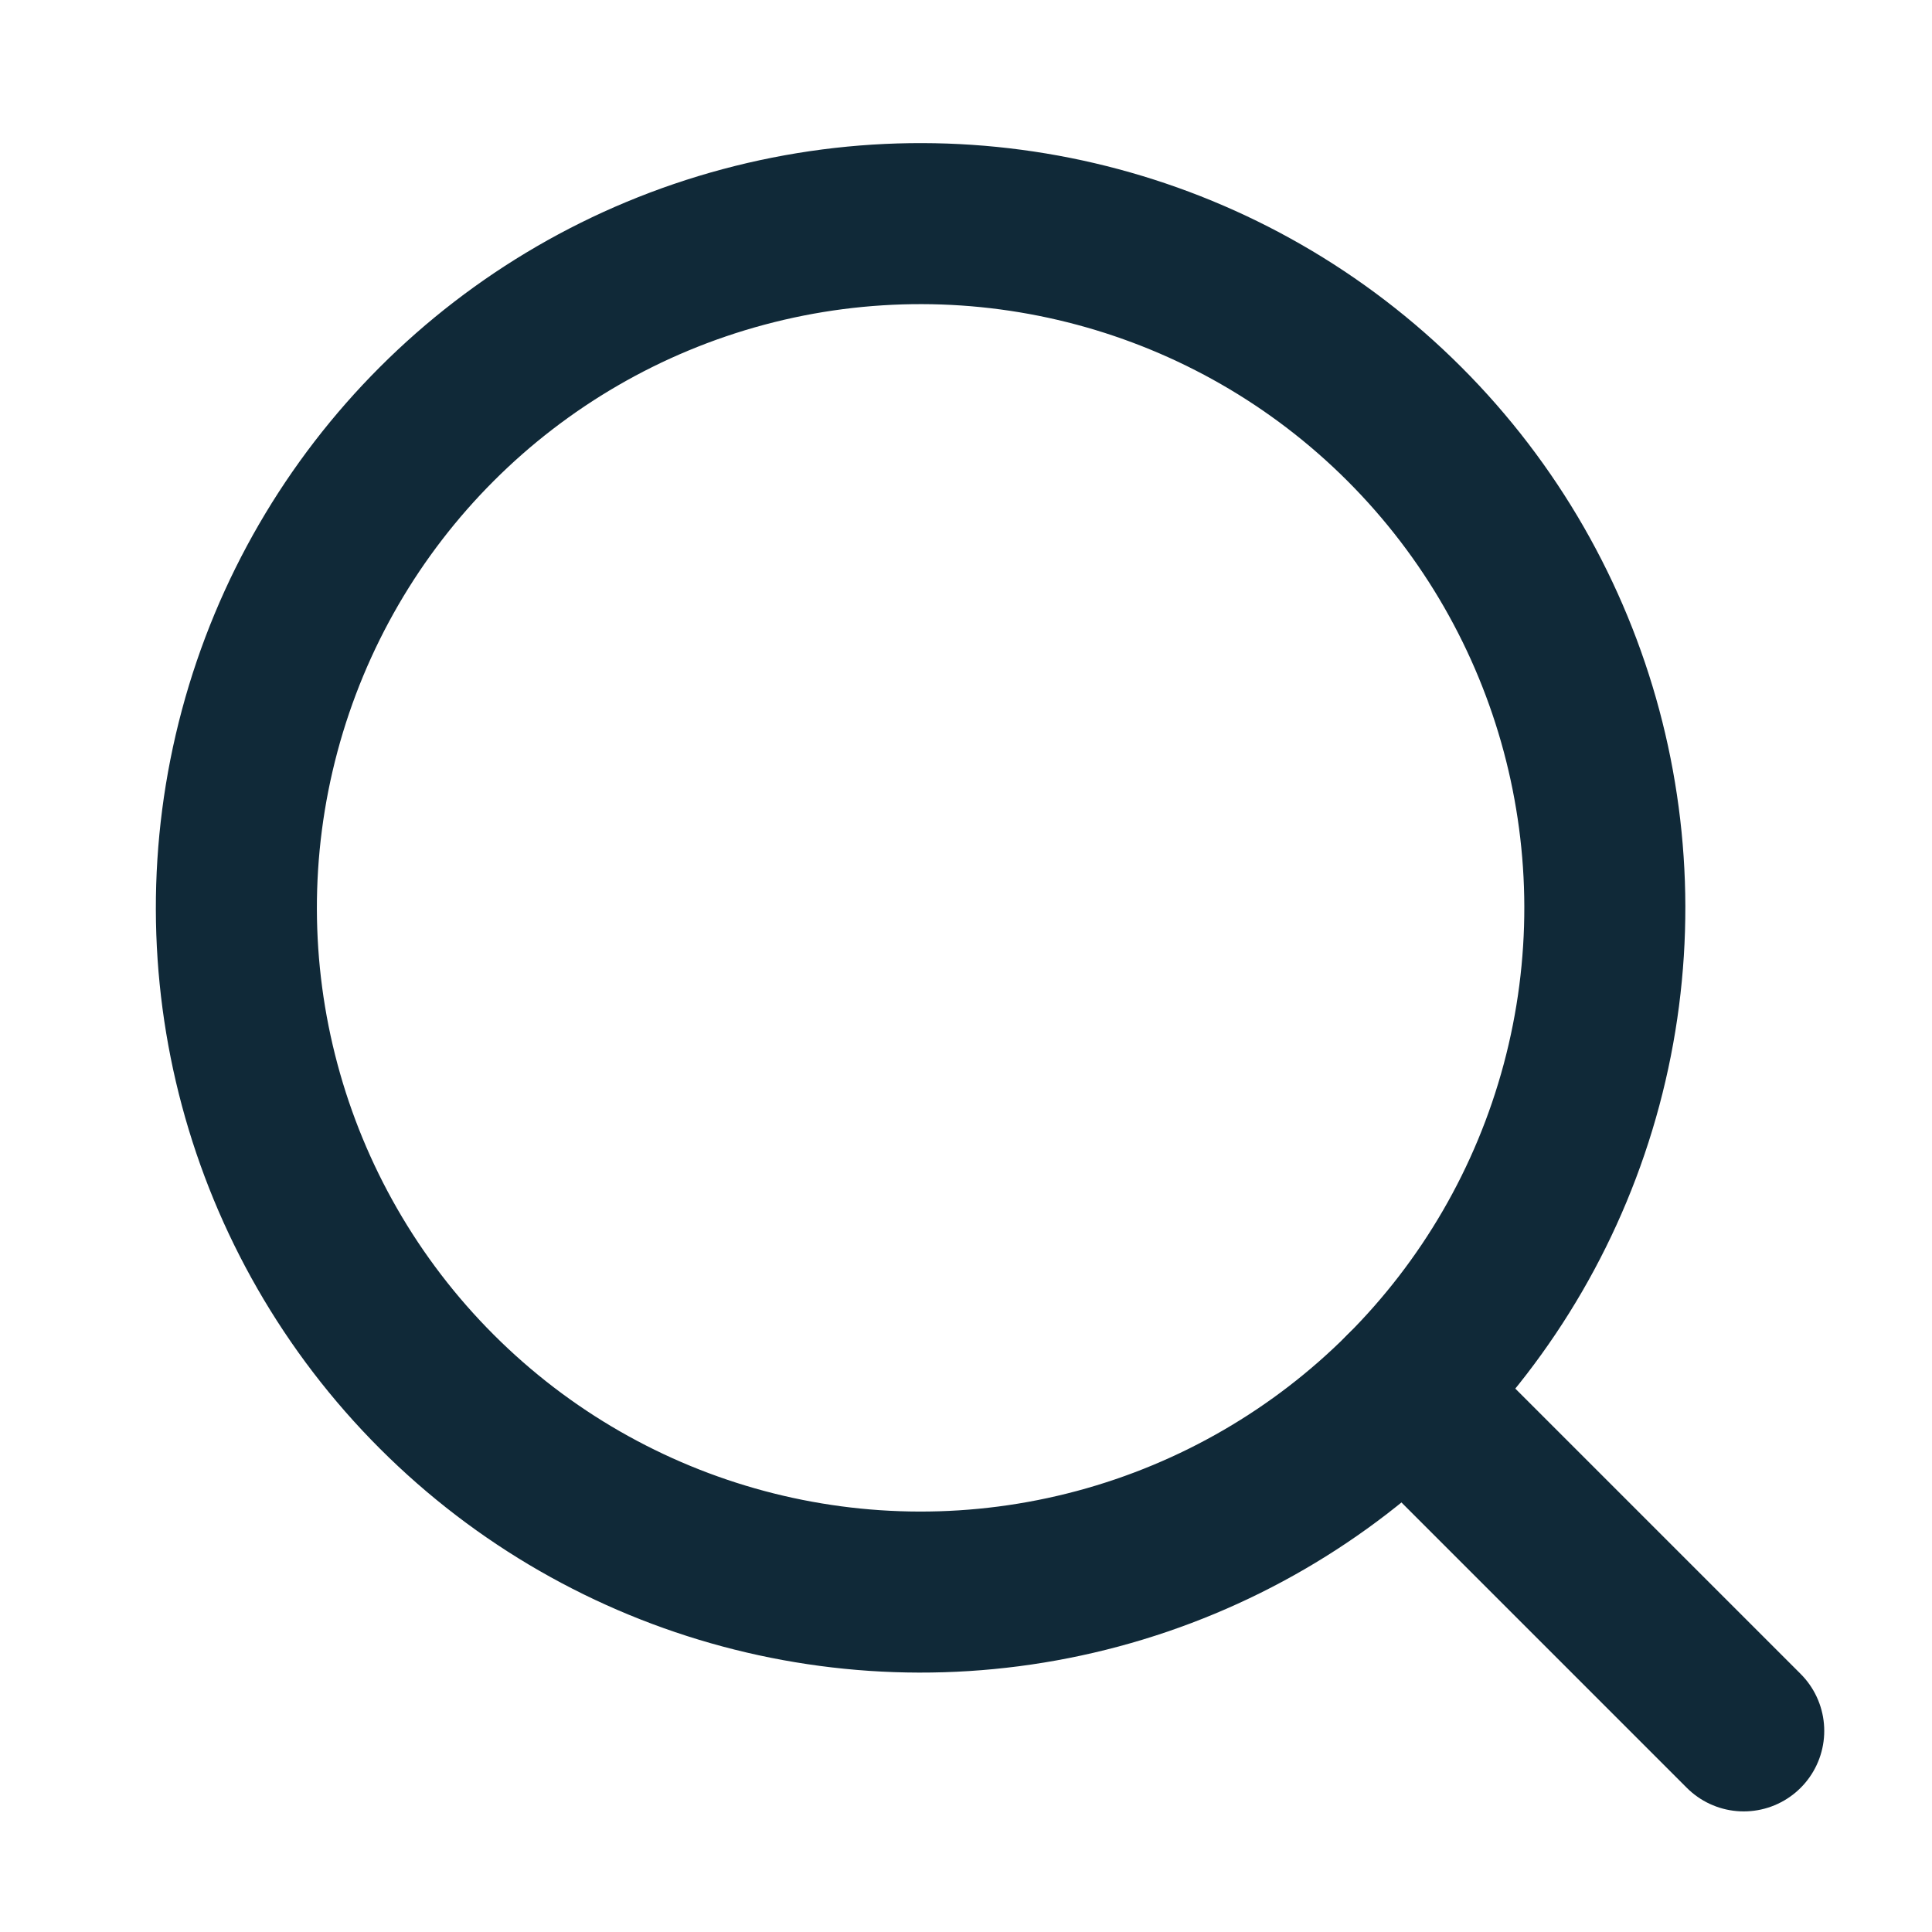 <svg width="20" height="20" viewBox="0 0 20 20" fill="none" xmlns="http://www.w3.org/2000/svg">
<circle cx="9.53" cy="9.398" r="7.083" transform="rotate(-45 9.53 9.398)" stroke="#102938" stroke-width="1.667"/>
<path d="M18.051 17.918L14.539 14.406" stroke="#102938" stroke-width="1.667" stroke-linecap="round"/>
</svg>

